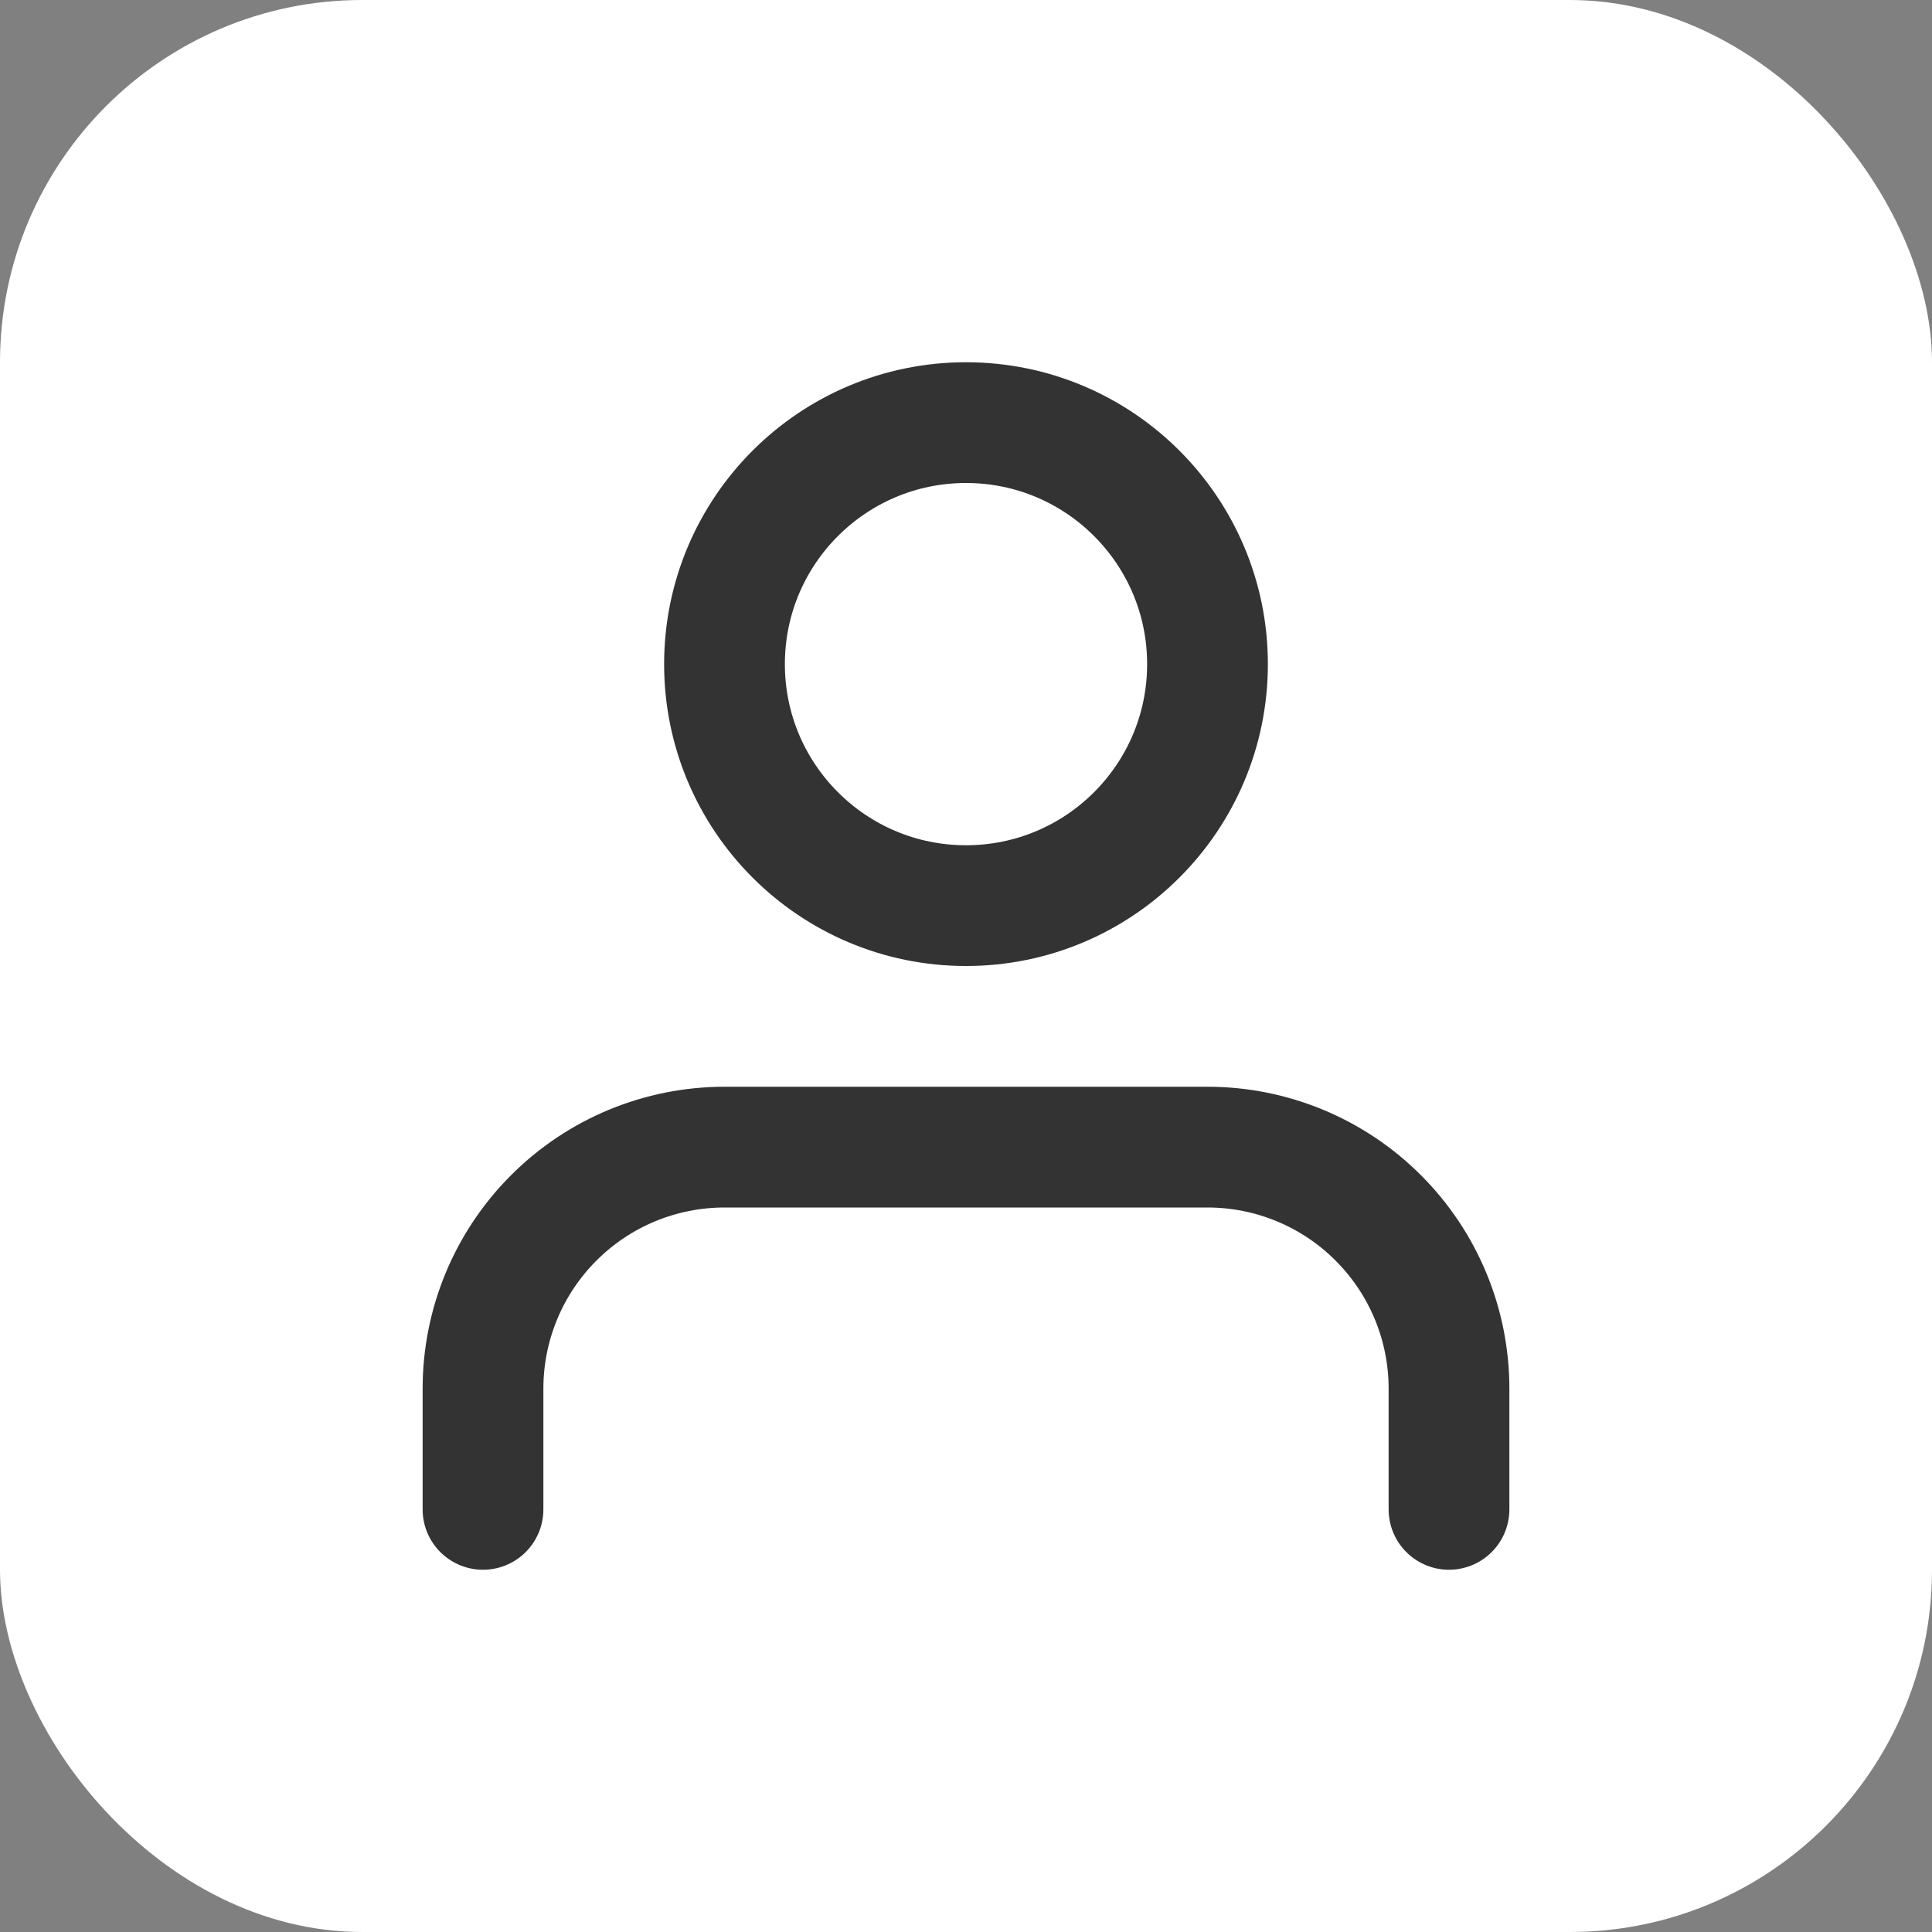 <svg width="32" height="32" viewBox="0 0 32 32" fill="none" xmlns="http://www.w3.org/2000/svg">
<rect x="0" y="0" width="32" height="32" fill="#808080" stroke="none"/>
<rect width="32" height="32" rx="6" fill="white"/>
<path d="M24 25V23C24 21.939 23.579 20.922 22.828 20.172C22.078 19.421 21.061 19 20 19H12C10.939 19 9.922 19.421 9.172 20.172C8.421 20.922 8 21.939 8 23V25" stroke="#333333" stroke-width="2" stroke-linecap="round" stroke-linejoin="round"/>
<path d="M16 15C18.209 15 20 13.209 20 11C20 8.791 18.209 7 16 7C13.791 7 12 8.791 12 11C12 13.209 13.791 15 16 15Z" stroke="#333333" stroke-width="2" stroke-linecap="round" stroke-linejoin="round"/>
</svg>
